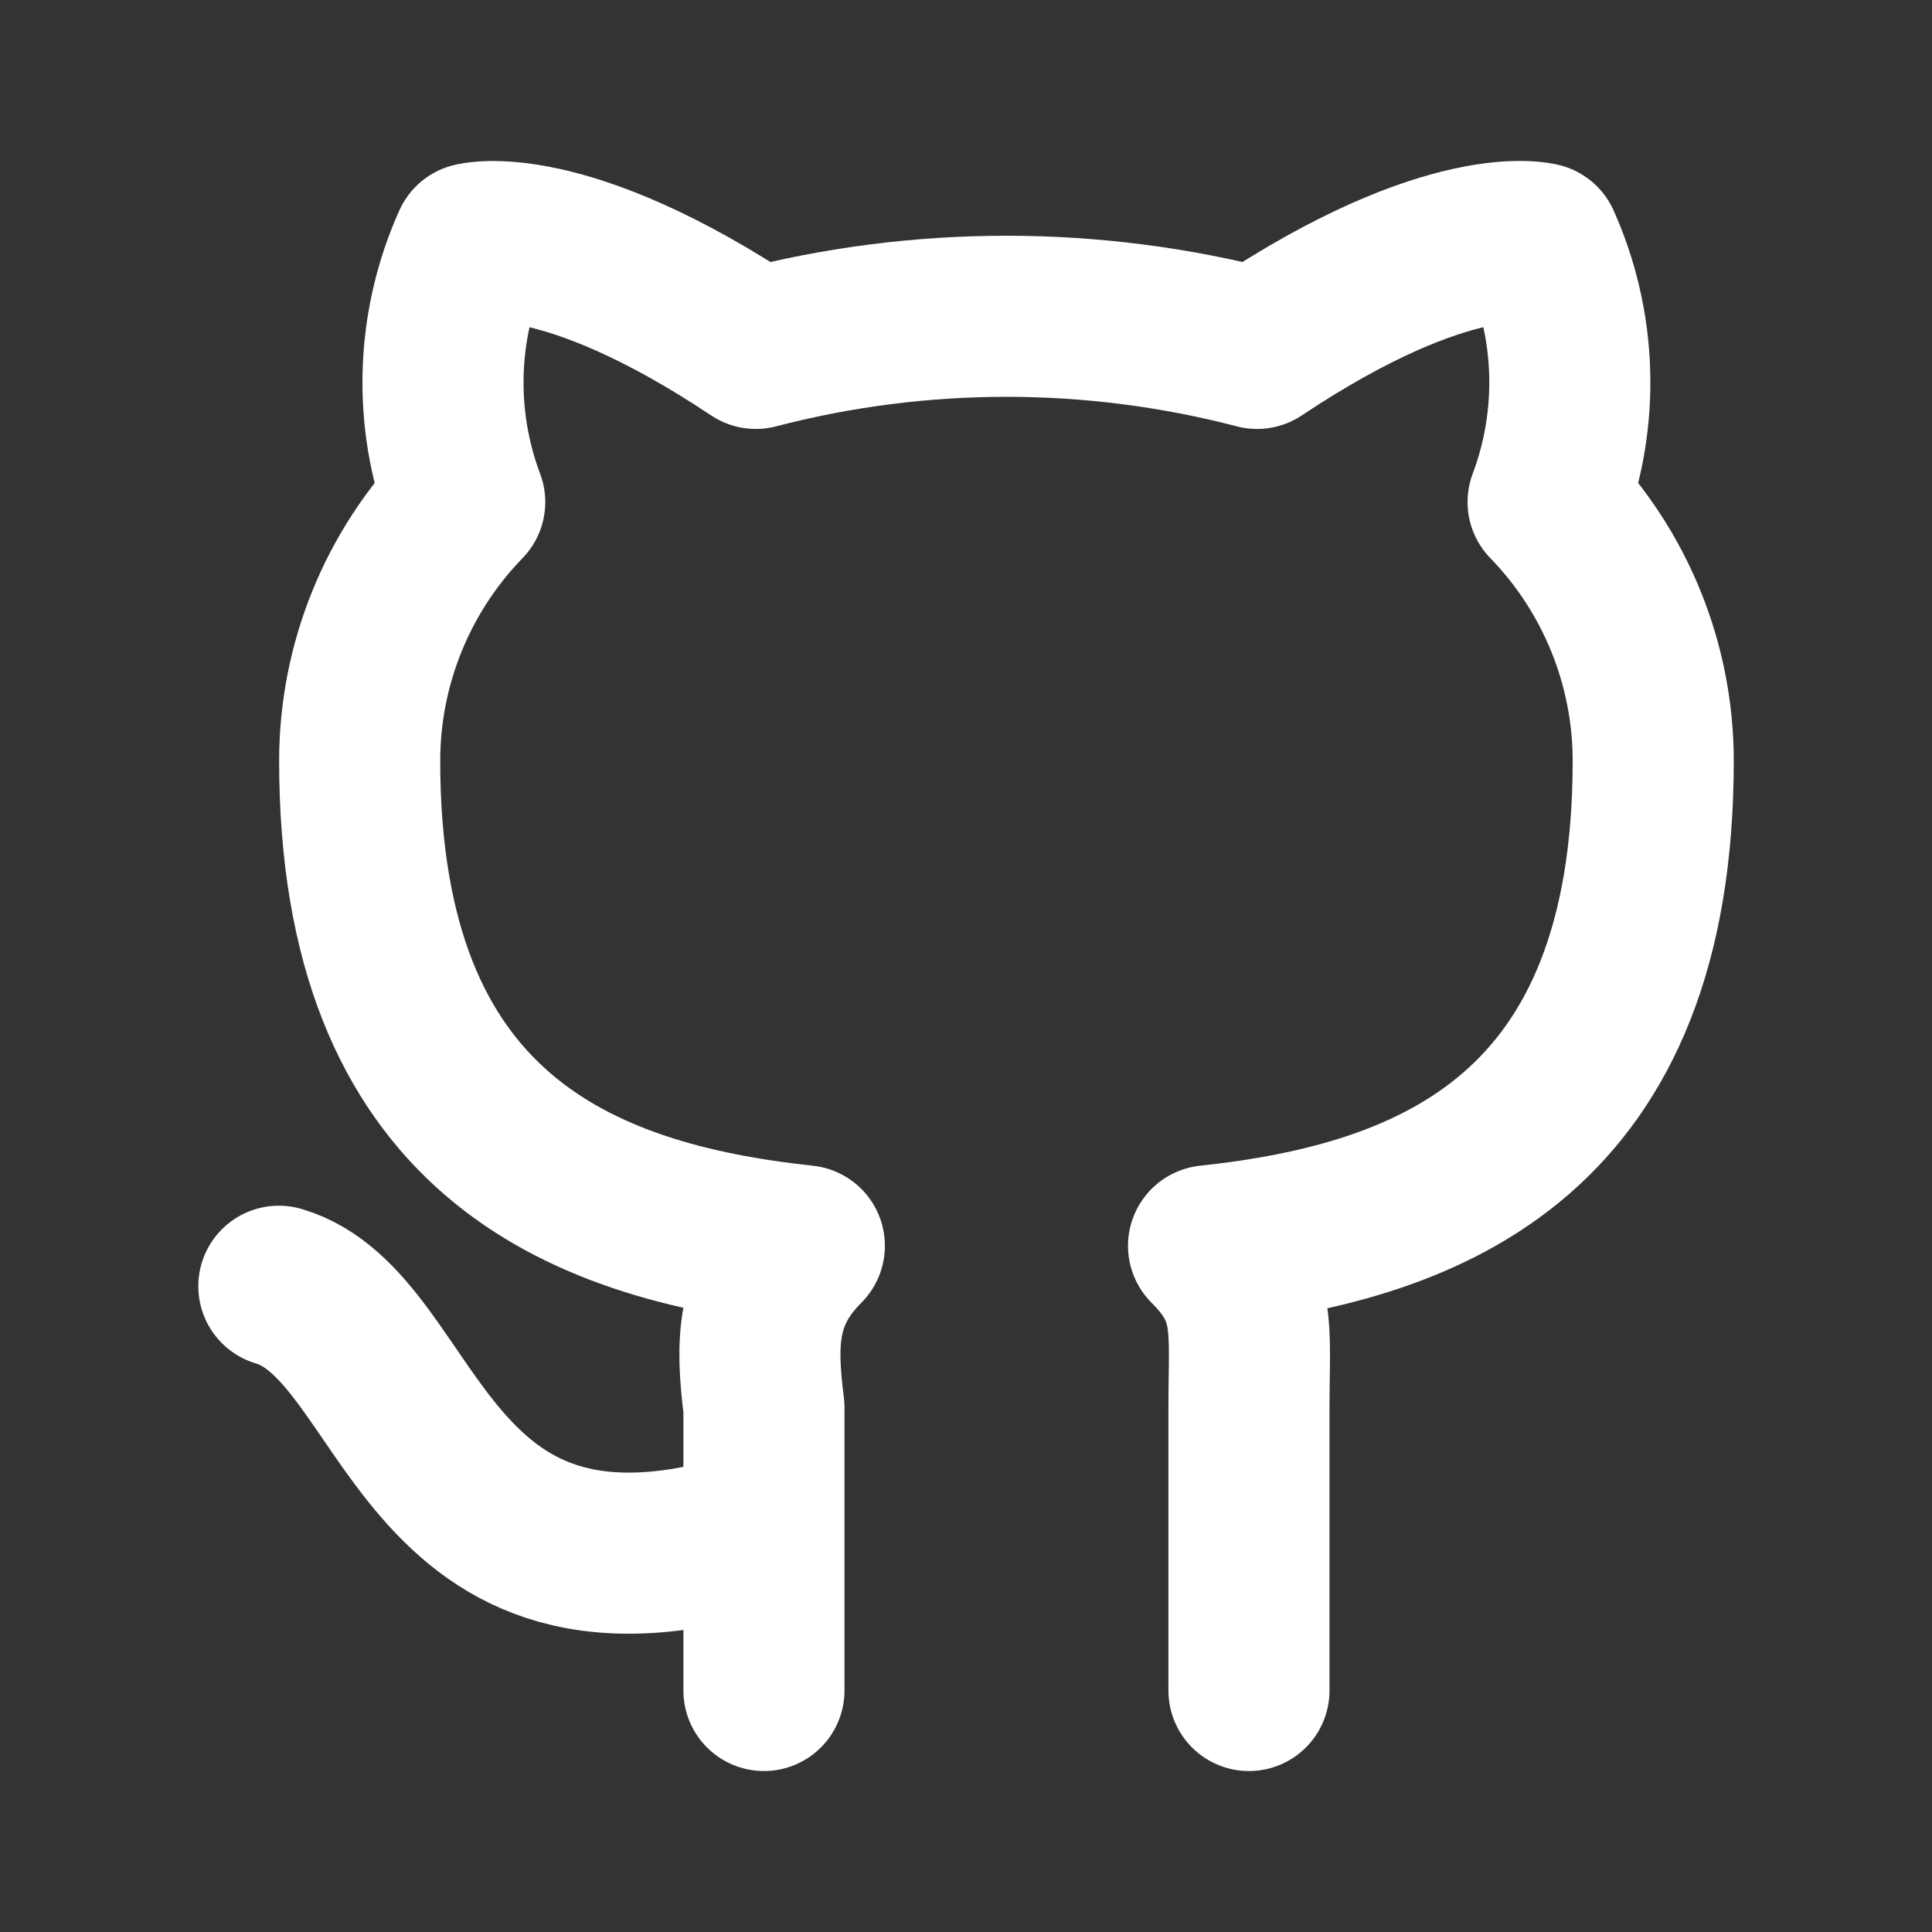 <?xml version="1.0" encoding="UTF-8" standalone="no"?>
<svg
   width="24"
   height="24"
   viewBox="0 0 24 24"
   fill="none"
   version="1.1"
   id="svg1"
   sodipodi:docname="github.svg"
   inkscape:version="1.3.2 (091e20ef0f, 2023-11-25, custom)"
   xmlns:inkscape="http://www.inkscape.org/namespaces/inkscape"
   xmlns:sodipodi="http://sodipodi.sourceforge.net/DTD/sodipodi-0.dtd"
   xmlns="http://www.w3.org/2000/svg"
   xmlns:svg="http://www.w3.org/2000/svg">
  <rect x="0" y="0" width="24" height="24" fill="#333333" stroke="none"/>
  <defs
     id="defs1" />
  <sodipodi:namedview
     id="namedview1"
     pagecolor="#ffffff"
     bordercolor="#000000"
     borderopacity="0.25"
     inkscape:showpageshadow="2"
     inkscape:pageopacity="0.0"
     inkscape:pagecheckerboard="true"
     inkscape:deskcolor="#d1d1d1"
     inkscape:zoom="36.291667"
     inkscape:cx="11.986223"
     inkscape:cy="12"
     inkscape:window-width="1920"
     inkscape:window-height="1048"
     inkscape:window-x="0"
     inkscape:window-y="32"
     inkscape:window-maximized="1"
     inkscape:current-layer="svg1" />
  <path
     d="M 9.489,18.991 C 5.171,20.397 5.171,16.48 3.464,15.978 M 15.515,21 V 17.485 c 0,-1.004 0.1,-1.406 -0.502,-2.009 2.812,-0.301 5.524,-1.406 5.524,-6.026 -0.001,-1.2 -0.47,-2.353 -1.306,-3.214 0.392,-1.042 0.356,-2.198 -0.1,-3.214 0,0 -1.105,-0.301 -3.515,1.306 -2.042,-0.532 -4.185,-0.532 -6.227,0 C 6.979,2.722 5.874,3.023 5.874,3.023 5.417,4.039 5.381,5.194 5.773,6.237 4.937,7.098 4.469,8.25 4.468,9.45 c 0,4.62 2.712,5.724 5.524,6.026 -0.603,0.603 -0.603,1.205 -0.502,2.009 v 3.515"
     stroke="#ffffff"
     stroke-width="2.001"
     stroke-linecap="round"
     stroke-linejoin="round"
     id="path1" />
</svg>
